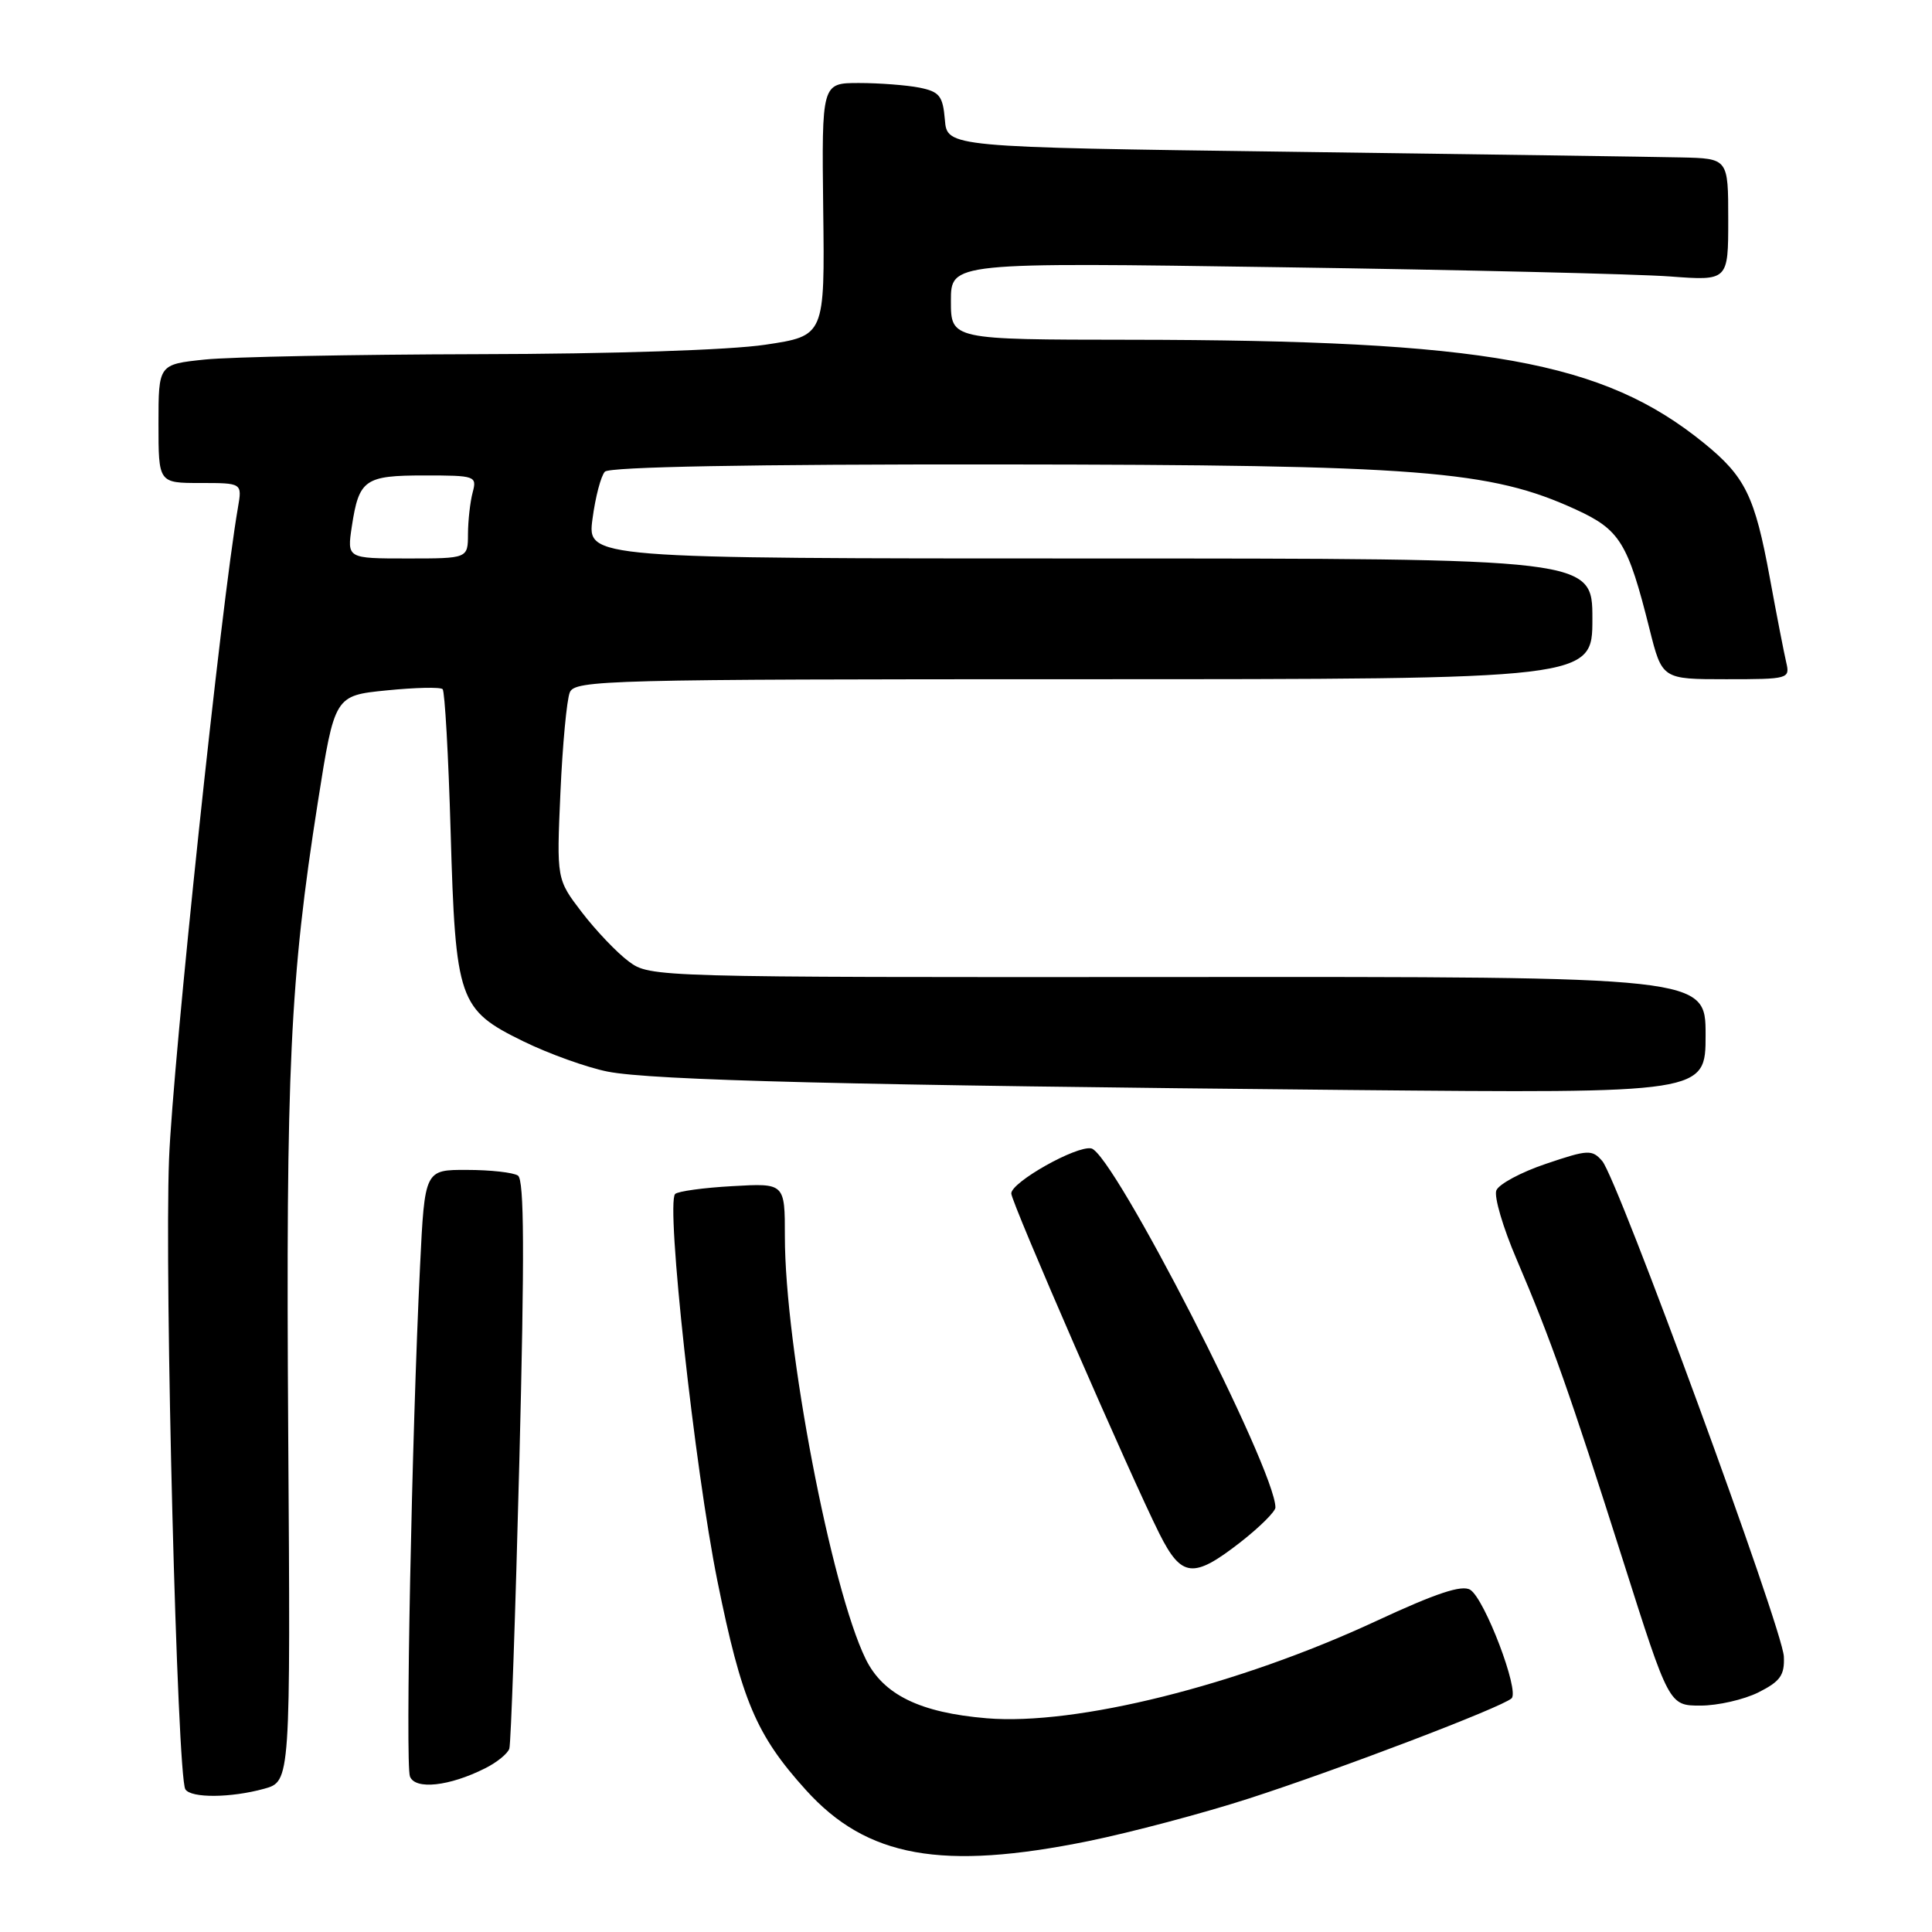 <?xml version="1.0" encoding="UTF-8" standalone="no"?>
<!DOCTYPE svg PUBLIC "-//W3C//DTD SVG 1.1//EN" "http://www.w3.org/Graphics/SVG/1.1/DTD/svg11.dtd" >
<svg xmlns="http://www.w3.org/2000/svg" xmlns:xlink="http://www.w3.org/1999/xlink" version="1.1" viewBox="0 0 256 256">
 <g >
 <path fill="currentColor"
d=" M 144.30 243.94 C 149.86 242.80 159.39 240.28 165.46 238.32 C 177.30 234.50 198.99 226.24 200.29 225.04 C 201.37 224.05 196.73 211.86 194.82 210.66 C 193.72 209.96 190.30 211.10 182.32 214.81 C 164.01 223.32 142.56 228.67 130.75 227.68 C 121.88 226.94 117.01 224.55 114.70 219.81 C 110.13 210.46 104.00 178.41 104.00 163.85 C 104.00 156.77 104.00 156.77 97.05 157.17 C 93.23 157.38 89.82 157.85 89.46 158.21 C 88.21 159.45 92.06 194.64 95.06 209.49 C 98.27 225.34 100.19 229.89 106.79 237.19 C 114.86 246.13 124.80 247.91 144.30 243.94 Z  M 35.00 237.02 C 38.50 236.05 38.50 236.05 38.19 189.83 C 37.87 141.51 38.43 129.74 42.11 106.33 C 44.34 92.17 44.34 92.17 51.23 91.48 C 55.02 91.10 58.36 91.02 58.65 91.32 C 58.94 91.61 59.42 100.10 59.71 110.18 C 60.36 132.61 60.76 133.78 69.36 137.99 C 72.74 139.64 77.75 141.44 80.50 141.99 C 86.32 143.15 112.90 143.81 178.75 144.43 C 226.00 144.87 226.00 144.87 226.00 137.14 C 226.00 129.41 226.00 129.41 156.08 129.46 C 86.65 129.50 86.14 129.49 83.33 127.41 C 81.77 126.26 78.98 123.33 77.12 120.91 C 73.75 116.51 73.75 116.51 74.26 105.01 C 74.54 98.68 75.10 92.71 75.50 91.75 C 76.17 90.11 80.36 90.00 143.61 90.00 C 211.00 90.00 211.00 90.00 211.00 82.00 C 211.00 74.00 211.00 74.00 144.41 74.00 C 77.81 74.00 77.81 74.00 78.51 68.75 C 78.89 65.86 79.63 63.05 80.15 62.50 C 80.76 61.86 99.41 61.51 132.30 61.54 C 188.19 61.59 197.44 62.31 208.78 67.50 C 214.65 70.19 215.69 71.86 218.57 83.35 C 220.24 90.00 220.24 90.00 228.73 90.00 C 237.02 90.00 237.20 89.95 236.68 87.75 C 236.39 86.51 235.41 81.48 234.51 76.57 C 232.52 65.72 231.26 63.16 225.77 58.70 C 212.41 47.86 196.90 45.07 149.75 45.02 C 126.00 45.00 126.00 45.00 126.00 39.88 C 126.00 34.76 126.00 34.76 169.75 35.41 C 193.81 35.76 216.99 36.31 221.25 36.63 C 229.00 37.21 229.00 37.21 229.00 29.10 C 229.00 21.00 229.00 21.00 222.75 20.86 C 219.31 20.78 196.03 20.45 171.00 20.11 C 125.50 19.50 125.50 19.50 125.20 15.86 C 124.93 12.70 124.49 12.15 121.82 11.61 C 120.13 11.28 116.53 11.00 113.81 11.00 C 108.88 11.00 108.88 11.00 109.08 27.75 C 109.29 44.50 109.29 44.50 101.39 45.68 C 96.74 46.38 81.13 46.90 63.40 46.93 C 46.84 46.97 30.53 47.29 27.15 47.64 C 21.00 48.28 21.00 48.28 21.00 56.14 C 21.00 64.00 21.00 64.00 26.55 64.00 C 32.09 64.00 32.09 64.00 31.53 67.25 C 29.31 80.00 22.91 140.60 22.40 153.57 C 21.78 169.41 23.48 235.36 24.56 237.09 C 25.29 238.28 30.59 238.24 35.00 237.02 Z  M 64.30 234.30 C 65.84 233.53 67.28 232.36 67.49 231.70 C 67.70 231.04 68.30 213.85 68.82 193.50 C 69.51 166.16 69.47 156.31 68.63 155.77 C 68.01 155.36 64.98 155.02 61.89 155.02 C 56.28 155.00 56.28 155.00 55.66 167.75 C 54.56 190.25 53.70 233.77 54.32 235.39 C 55.01 237.19 59.54 236.70 64.30 234.30 Z  M 233.00 224.25 C 235.90 222.79 236.48 221.98 236.37 219.50 C 236.21 215.84 214.34 156.17 212.30 153.84 C 210.96 152.30 210.43 152.32 204.85 154.21 C 201.55 155.32 198.59 156.91 198.27 157.74 C 197.95 158.57 199.16 162.68 200.96 166.87 C 205.51 177.51 208.02 184.63 215.05 206.75 C 221.16 226.00 221.16 226.00 225.33 226.00 C 227.62 226.00 231.07 225.21 233.00 224.25 Z  M 164.34 204.37 C 166.90 202.37 169.00 200.29 169.00 199.75 C 169.00 194.69 147.49 152.75 144.60 152.17 C 142.62 151.78 134.00 156.64 134.00 158.14 C 134.00 159.32 149.86 195.72 153.64 203.25 C 156.56 209.05 158.12 209.21 164.34 204.37 Z  M 46.62 69.75 C 47.57 63.53 48.32 63.00 56.24 63.00 C 63.00 63.00 63.21 63.07 62.63 65.25 C 62.30 66.49 62.02 68.96 62.01 70.75 C 62.00 74.00 62.00 74.00 53.99 74.00 C 45.98 74.00 45.98 74.00 46.62 69.75 Z "/>
</g>
</svg>